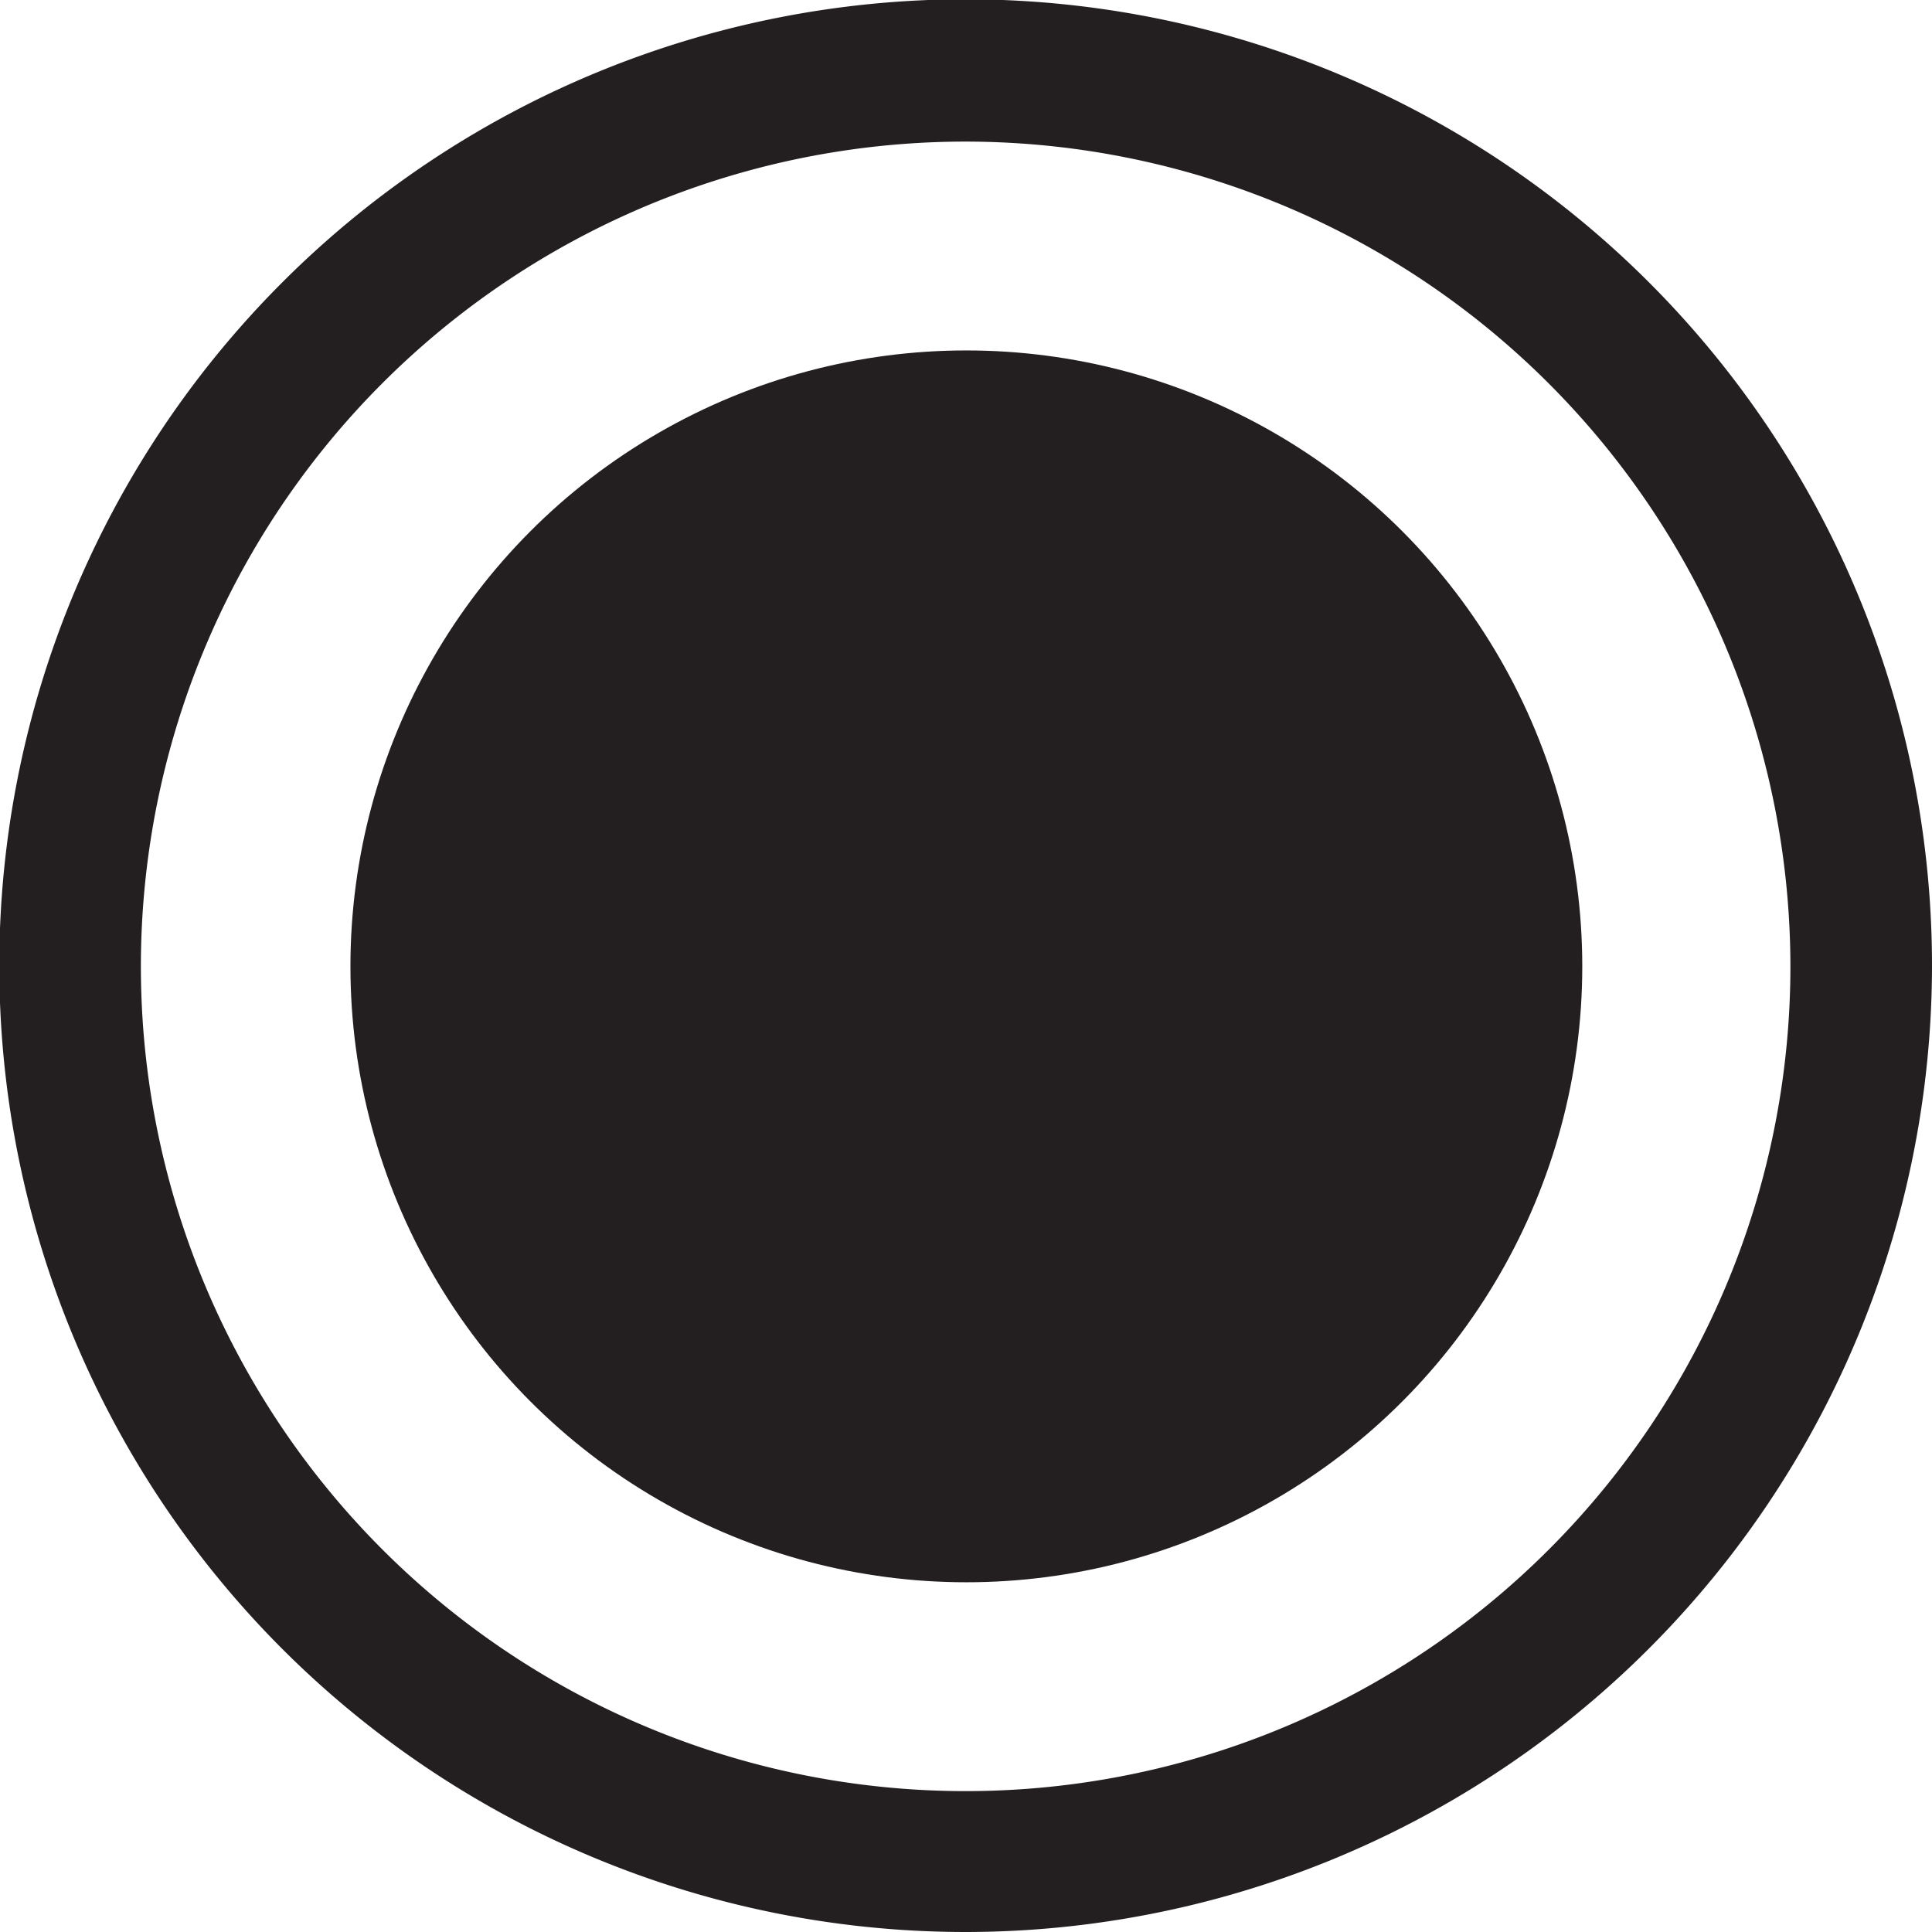 <svg xmlns="http://www.w3.org/2000/svg" viewBox="0 0 27.29 27.29"><defs><style>.a{fill:#231f20;}</style></defs><title>unabled</title><path class="a" d="M13.65,27.29A13.65,13.65,0,1,1,27.29,13.65,13.66,13.66,0,0,1,13.65,27.29ZM13.65,2A11.65,11.65,0,1,0,25.29,13.65,11.66,11.66,0,0,0,13.65,2Z"/><circle class="a" cx="13.65" cy="13.65" r="8.7"/></svg>